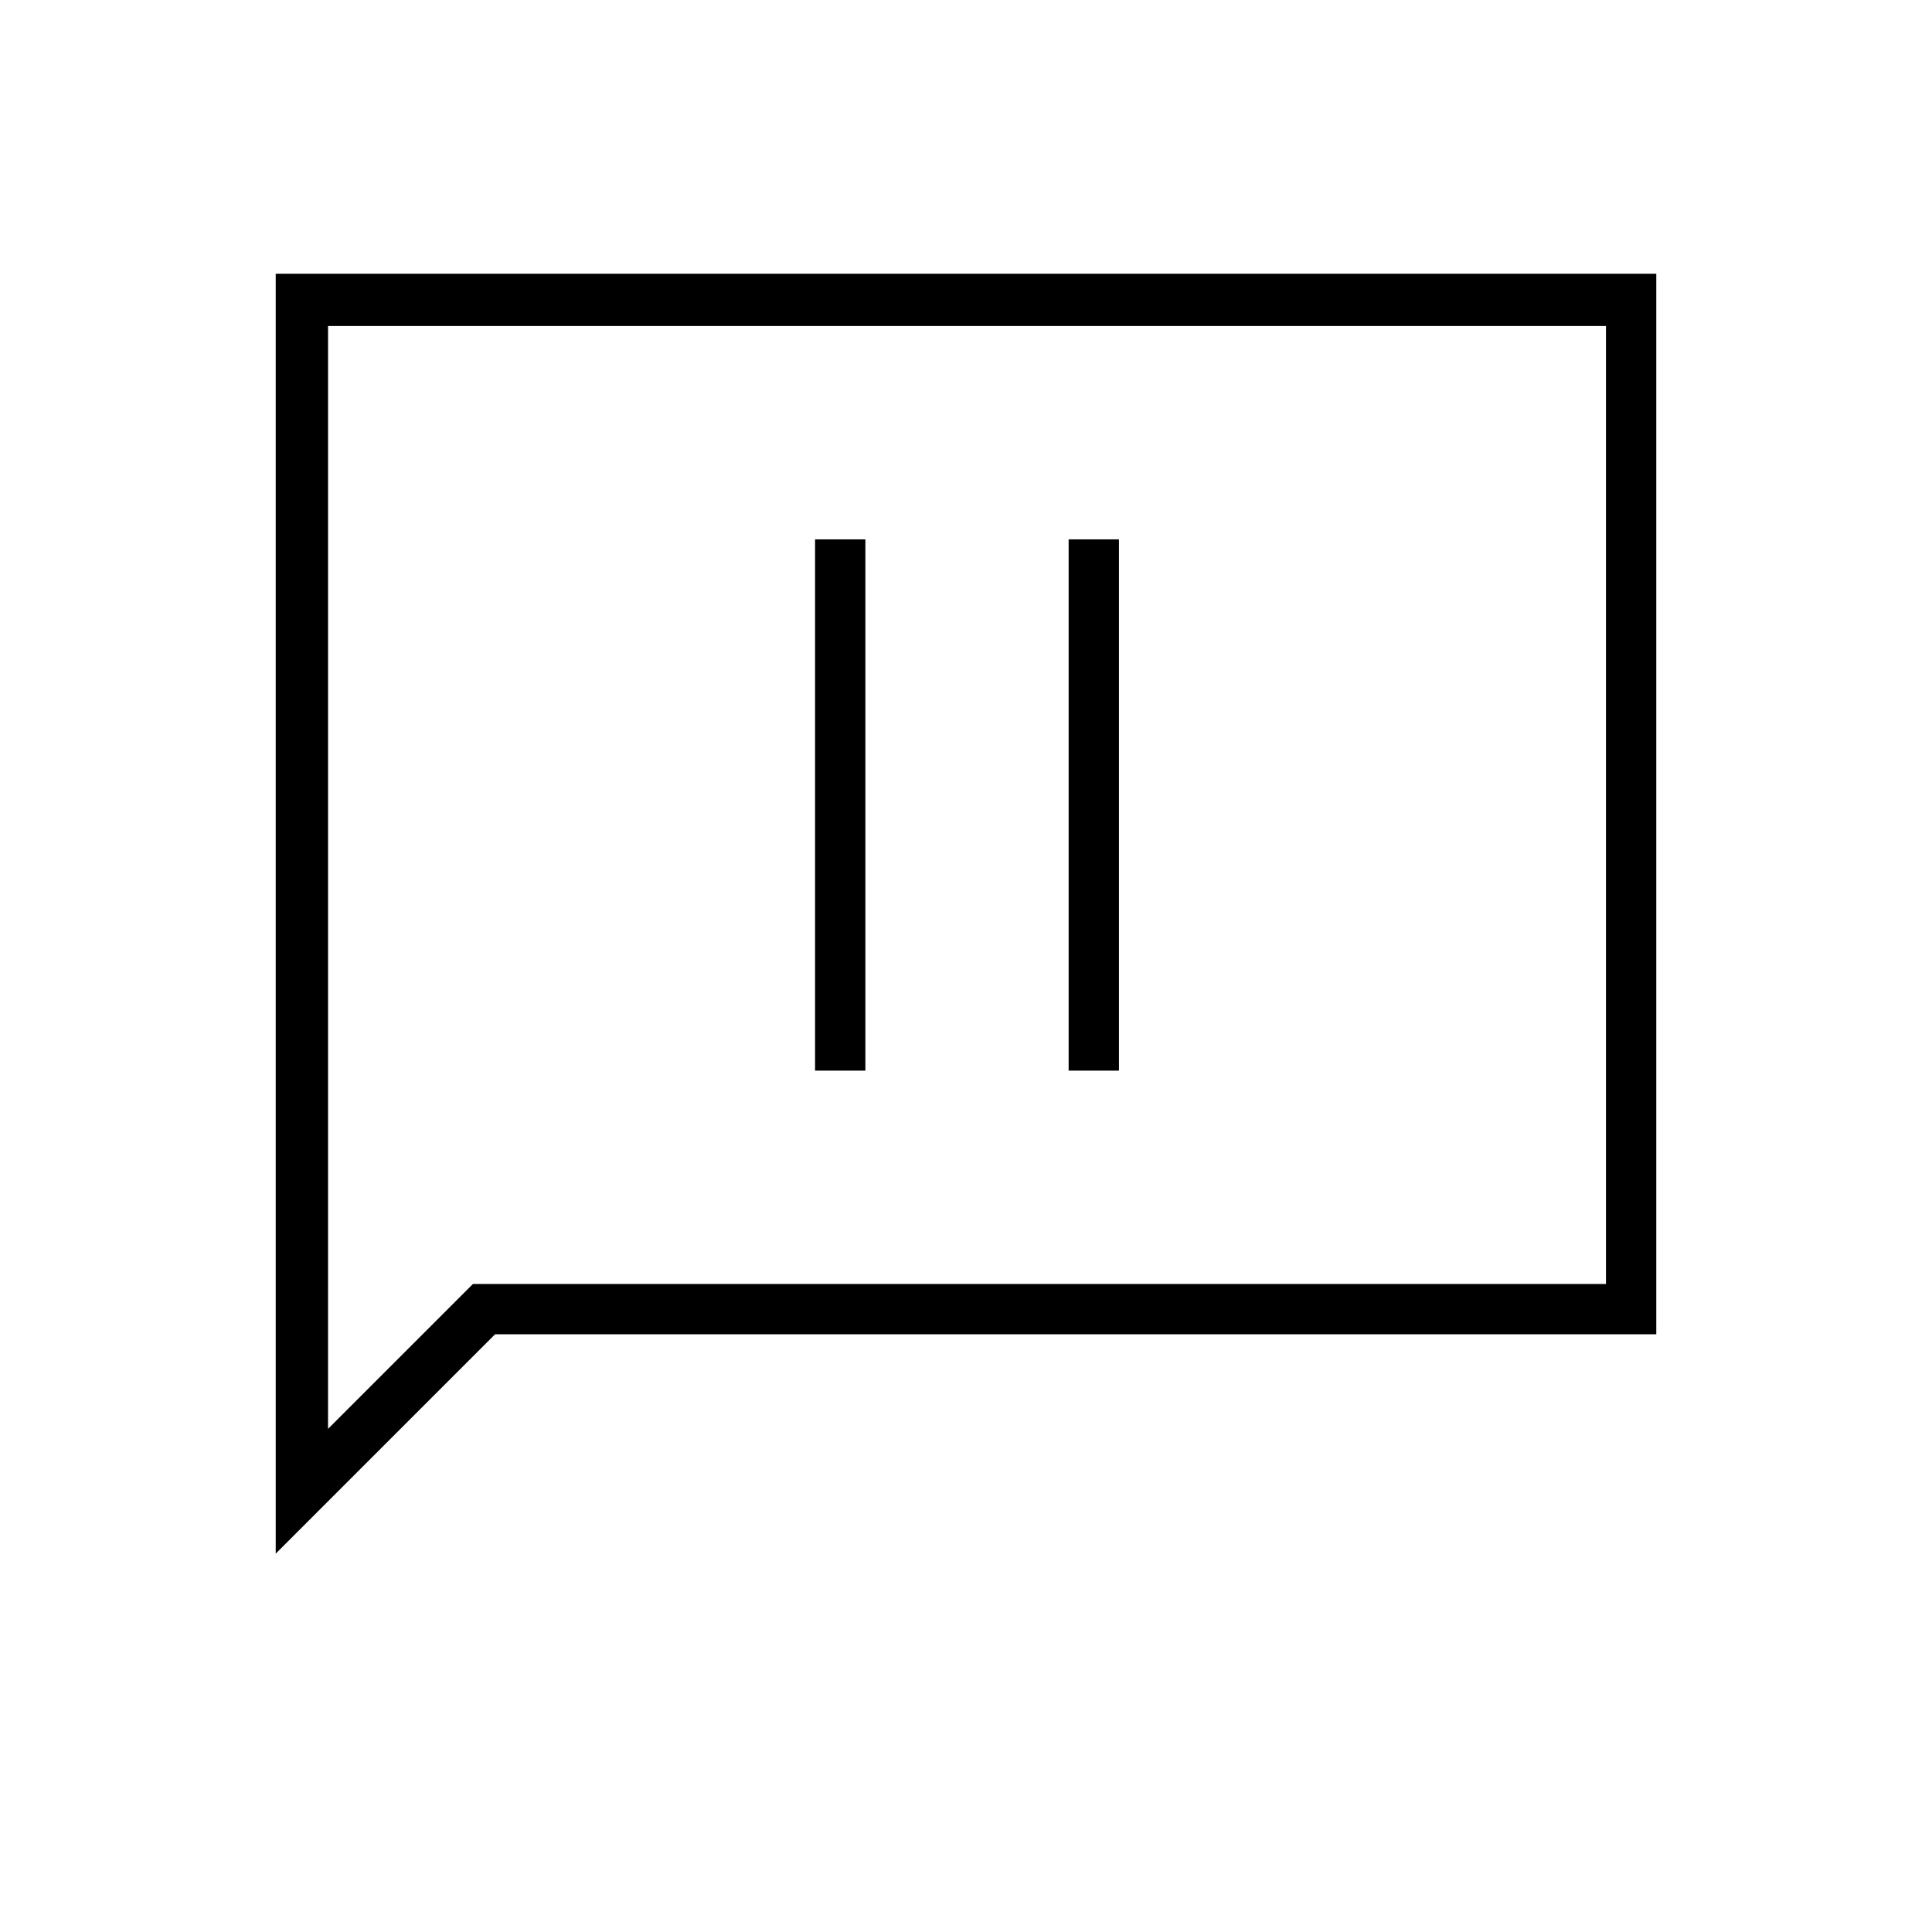 <svg xmlns="http://www.w3.org/2000/svg" height="24" width="24"><path d="M10.125 13.3h.625V6.7h-.625Zm3.15 0h.625V6.7h-.625Zm-9.85 6V3.4h17.15v13.175H6.15Zm.65-1.55 1.8-1.8H19.95V4.05H4.075Zm0 0V4.05v11.9Z"/></svg>